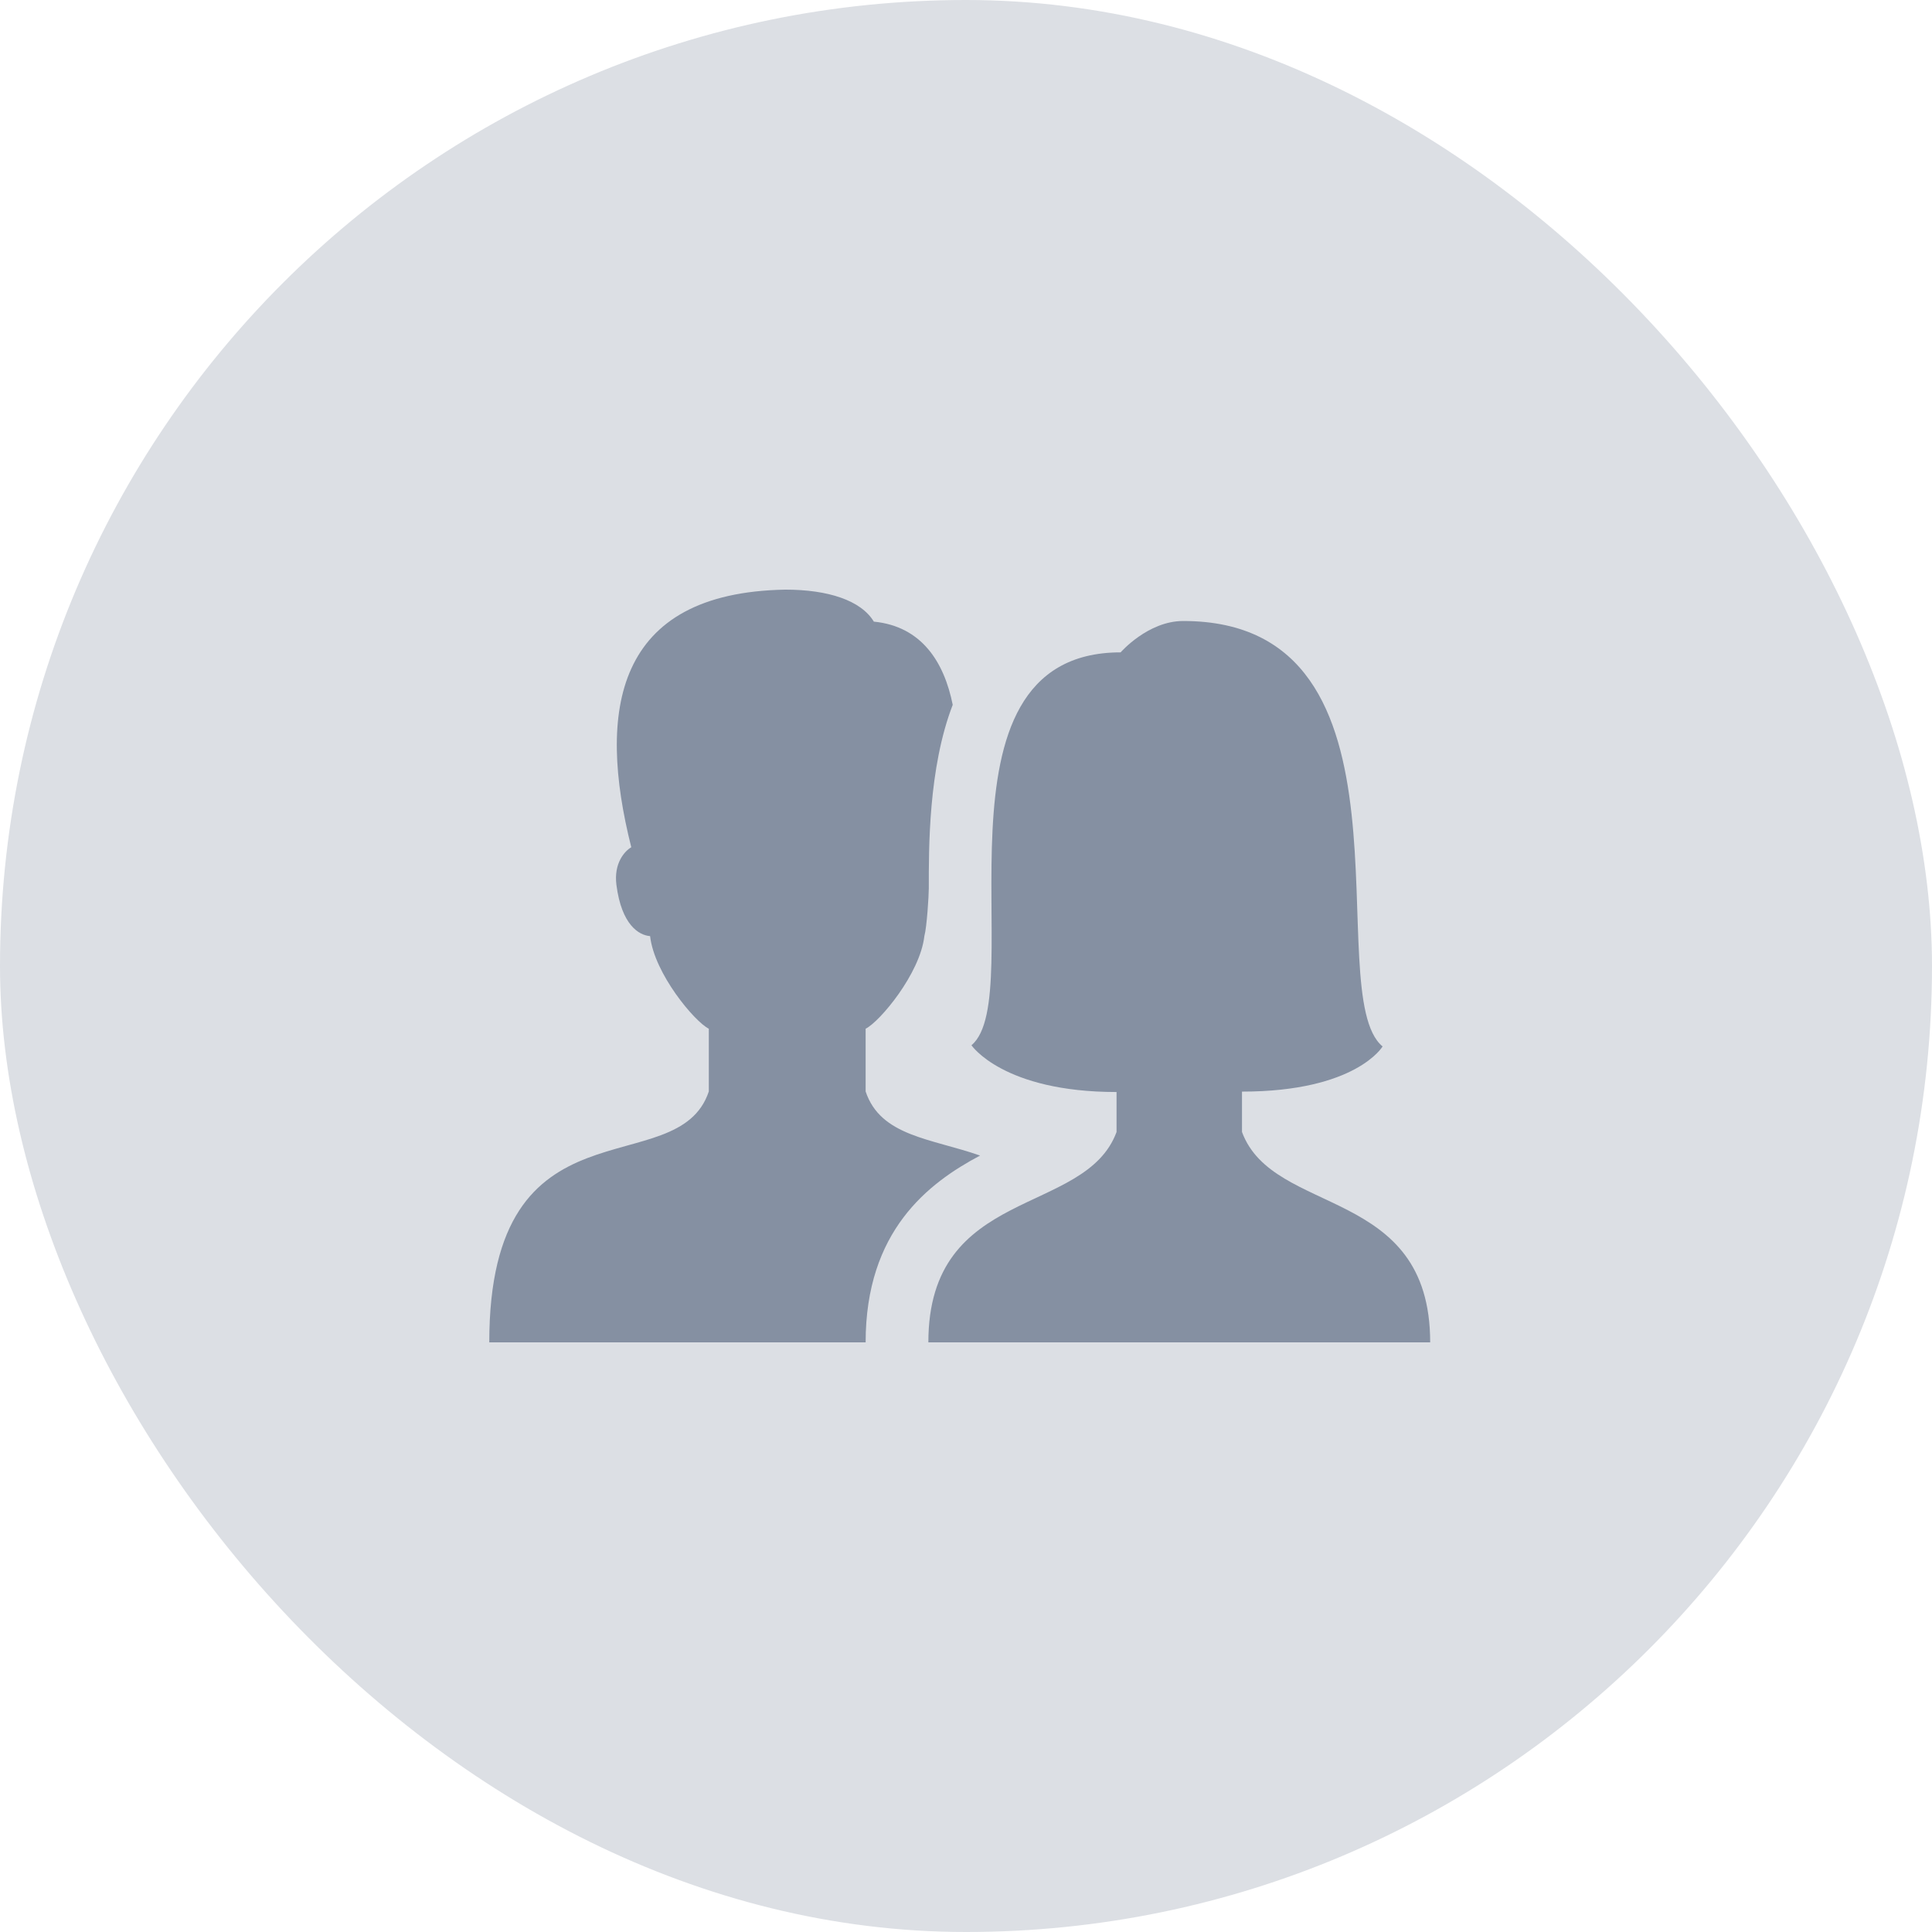 <svg xmlns="http://www.w3.org/2000/svg" width="154" height="154" fill="none"><rect width="154" height="154" fill="#DCDFE4" rx="77"/><path fill="#8590A2" d="M78.123 92.11C74.228 90.745 70.192 90.578 69 87v-5c1.125-.558 4.34-4.388 4.68-7.38.2-.708.355-3.238.355-3.808 0-3.122-.047-9.577 1.907-14.63-.682-3.395-2.464-6.255-6.287-6.632-1.023-1.692-3.642-2.55-7.05-2.55-13.627.235-15.02 9.682-12.285 20.535-.53.305-1.405 1.275-1.185 2.995.41 3.207 1.8 4.02 2.685 4.088.337 2.995 3.555 6.825 4.68 7.382v5C54 94.5 39 87 39 107h30c0-8.87 4.975-12.692 9.123-14.89Z"/><path fill="#8590A2" d="M74 107c0-12.5 12.5-10 15-16.767v-3.188c-9.052 0-11.565-3.728-11.565-3.728C82.165 79.383 73.22 52 89.325 52c0 0 2.175-2.5 4.985-2.5 19.69 0 10.805 29.733 15.897 33.912 0 0-2.11 3.6-11.207 3.6v3.22C101.5 97 114 94.5 114 107H74Z"/></svg>